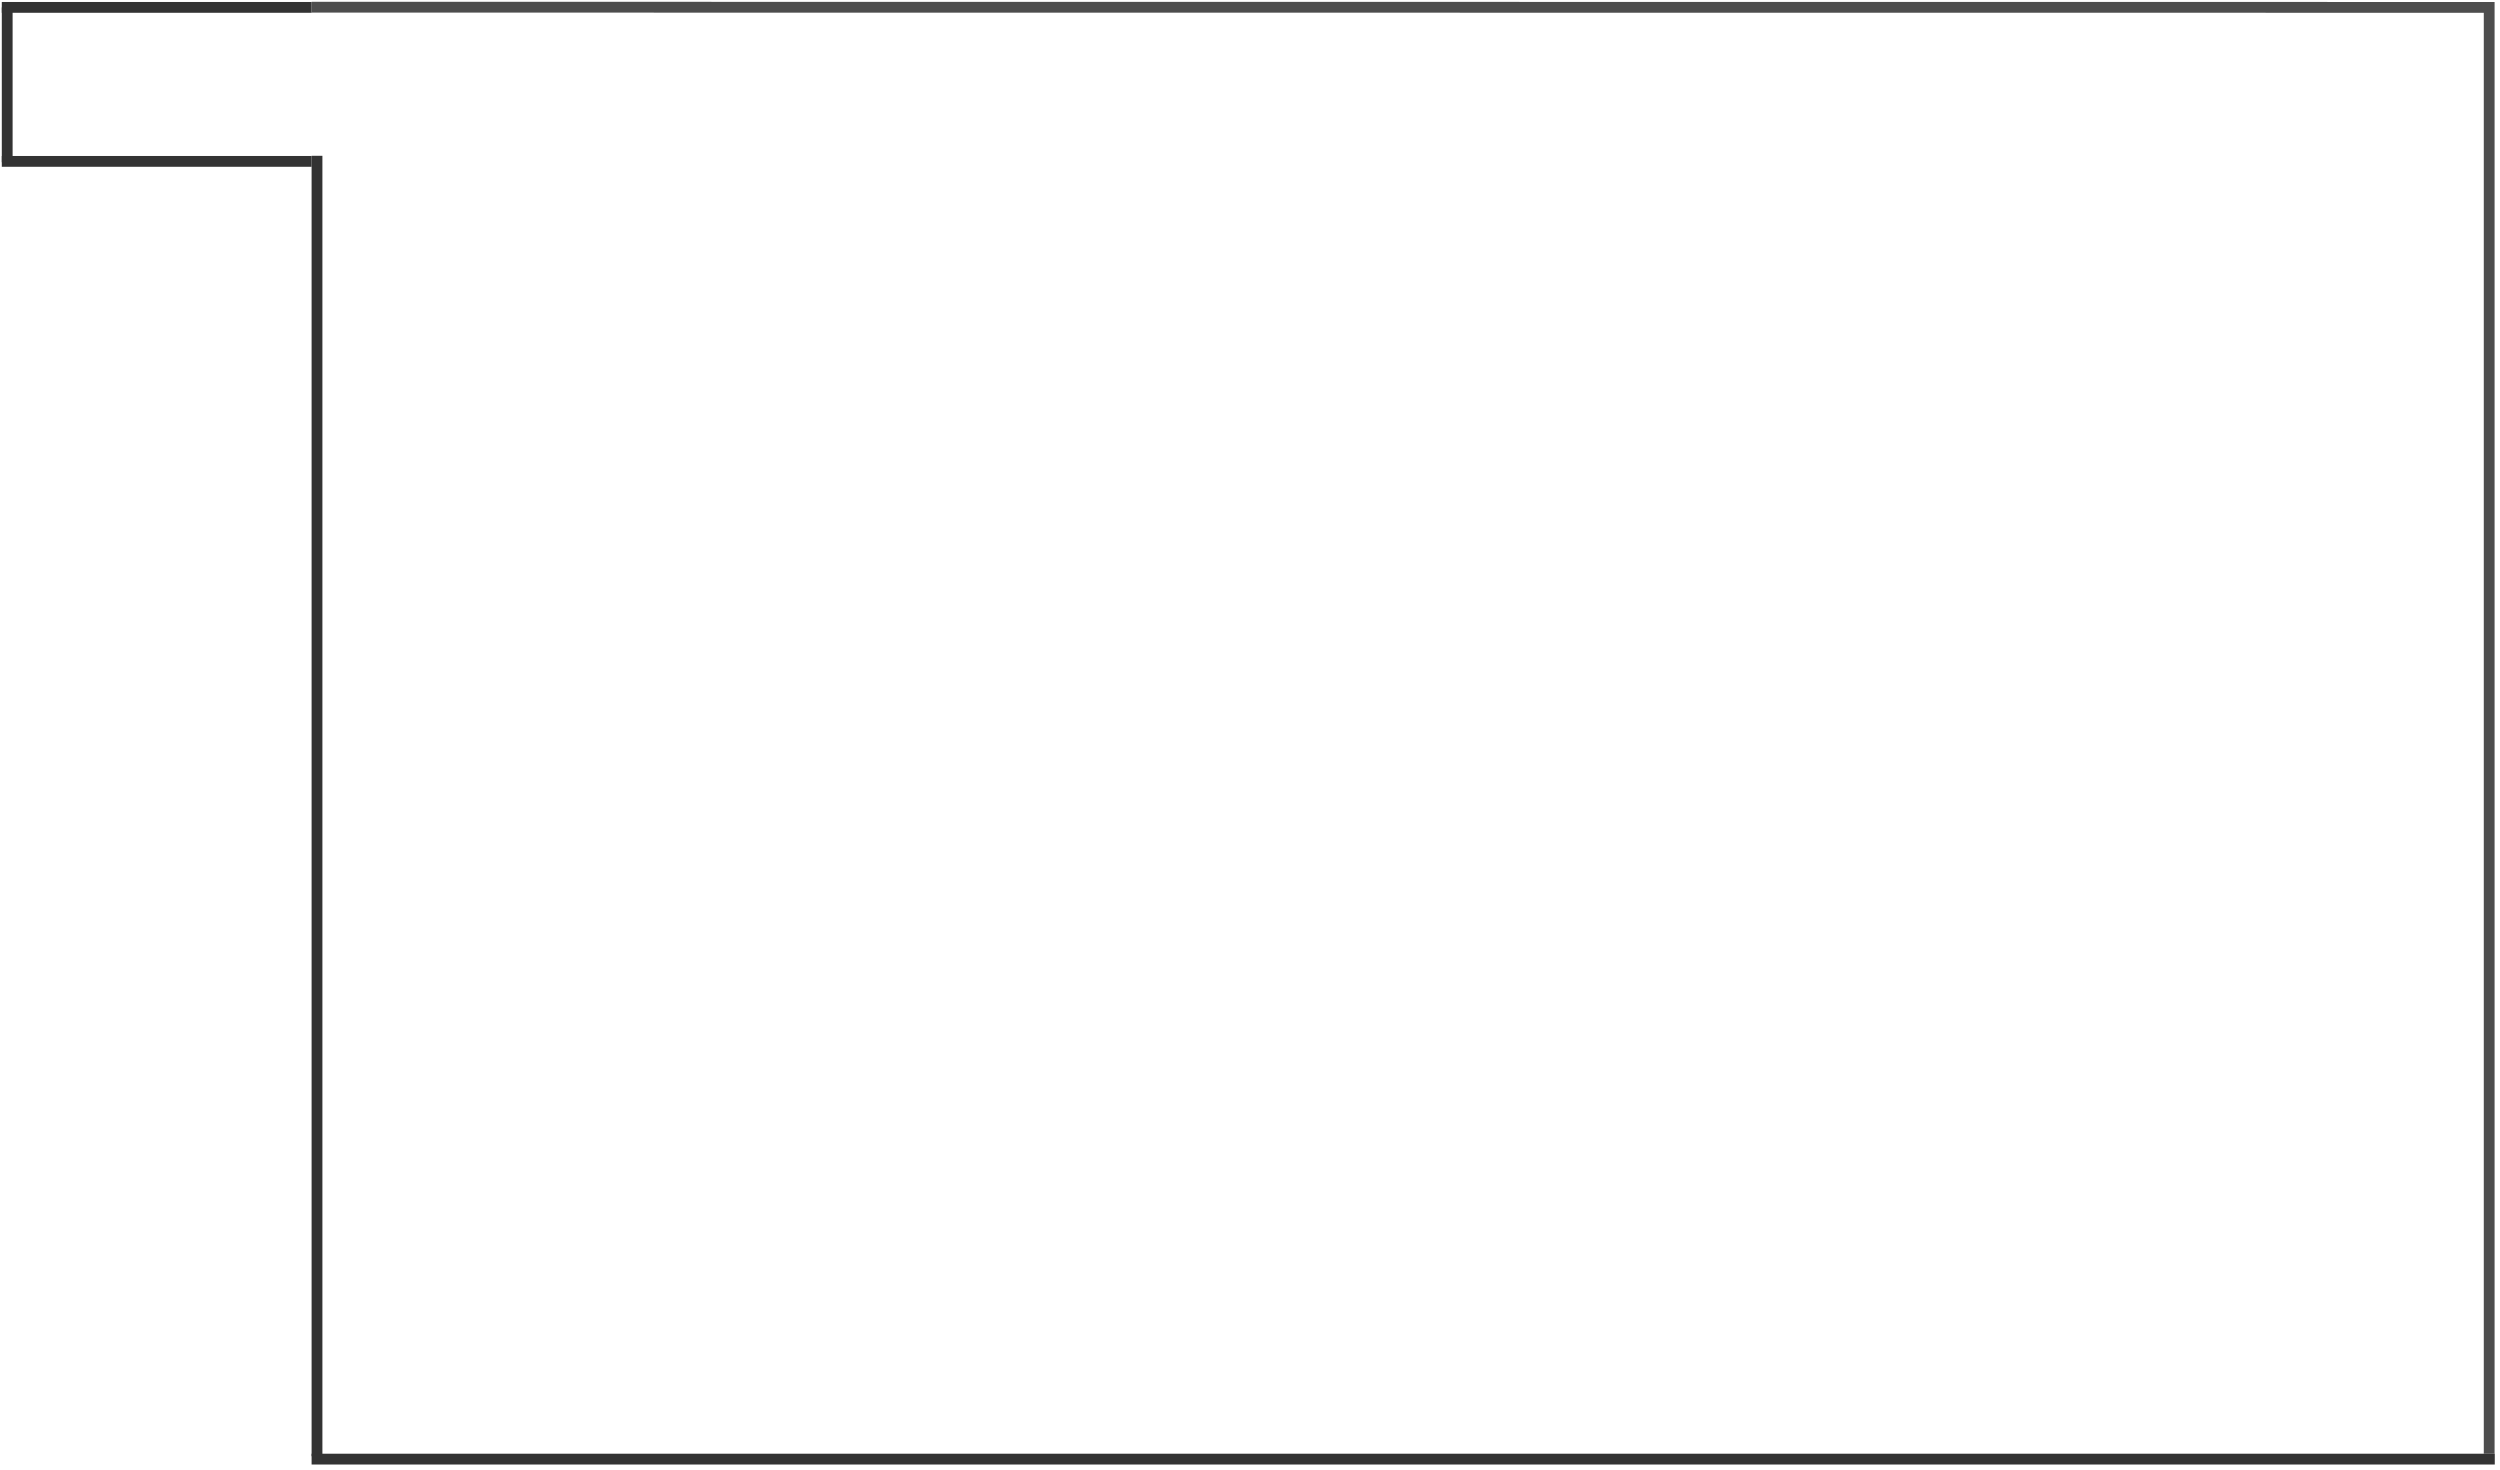 <?xml version="1.0" encoding="utf-8"?>
<svg version="1.1" id="Layer_1"
xmlns="http://www.w3.org/2000/svg"
xmlns:xlink="http://www.w3.org/1999/xlink"
width="694px" height="408px"
xml:space="preserve">
<g id="PathID_29" transform="matrix(1, 0, 0, 1, -0.5, -16.45)">
<path style="fill:none;stroke-width:3;stroke-linecap:square;stroke-linejoin:miter;stroke-miterlimit:3;stroke:#4D4D4D;stroke-opacity:1" d="M88.5 18.45L691.5 18.5L691.5 418.5" />
<path style="fill:none;stroke-width:3;stroke-linecap:square;stroke-linejoin:miter;stroke-miterlimit:3;stroke:#333333;stroke-opacity:1" d="M2.5 20L2.5 60" />
<path style="fill:none;stroke-width:3;stroke-linecap:square;stroke-linejoin:miter;stroke-miterlimit:3;stroke:#333333;stroke-opacity:1" d="M2.5 61.25L85.5 61.25" />
<path style="fill:none;stroke-width:3;stroke-linecap:square;stroke-linejoin:miter;stroke-miterlimit:3;stroke:#333333;stroke-opacity:1" d="M2.5 18.5L85.5 18.5" />
<path style="fill:none;stroke-width:3;stroke-linecap:square;stroke-linejoin:miter;stroke-miterlimit:3;stroke:#333333;stroke-opacity:1" d="M88.5 61.2L88.5 419.2" />
<path style="fill:none;stroke-width:3;stroke-linecap:square;stroke-linejoin:miter;stroke-miterlimit:3;stroke:#333333;stroke-opacity:1" d="M691.55 421.5L88.5 421.5" />
</g>
</svg>
